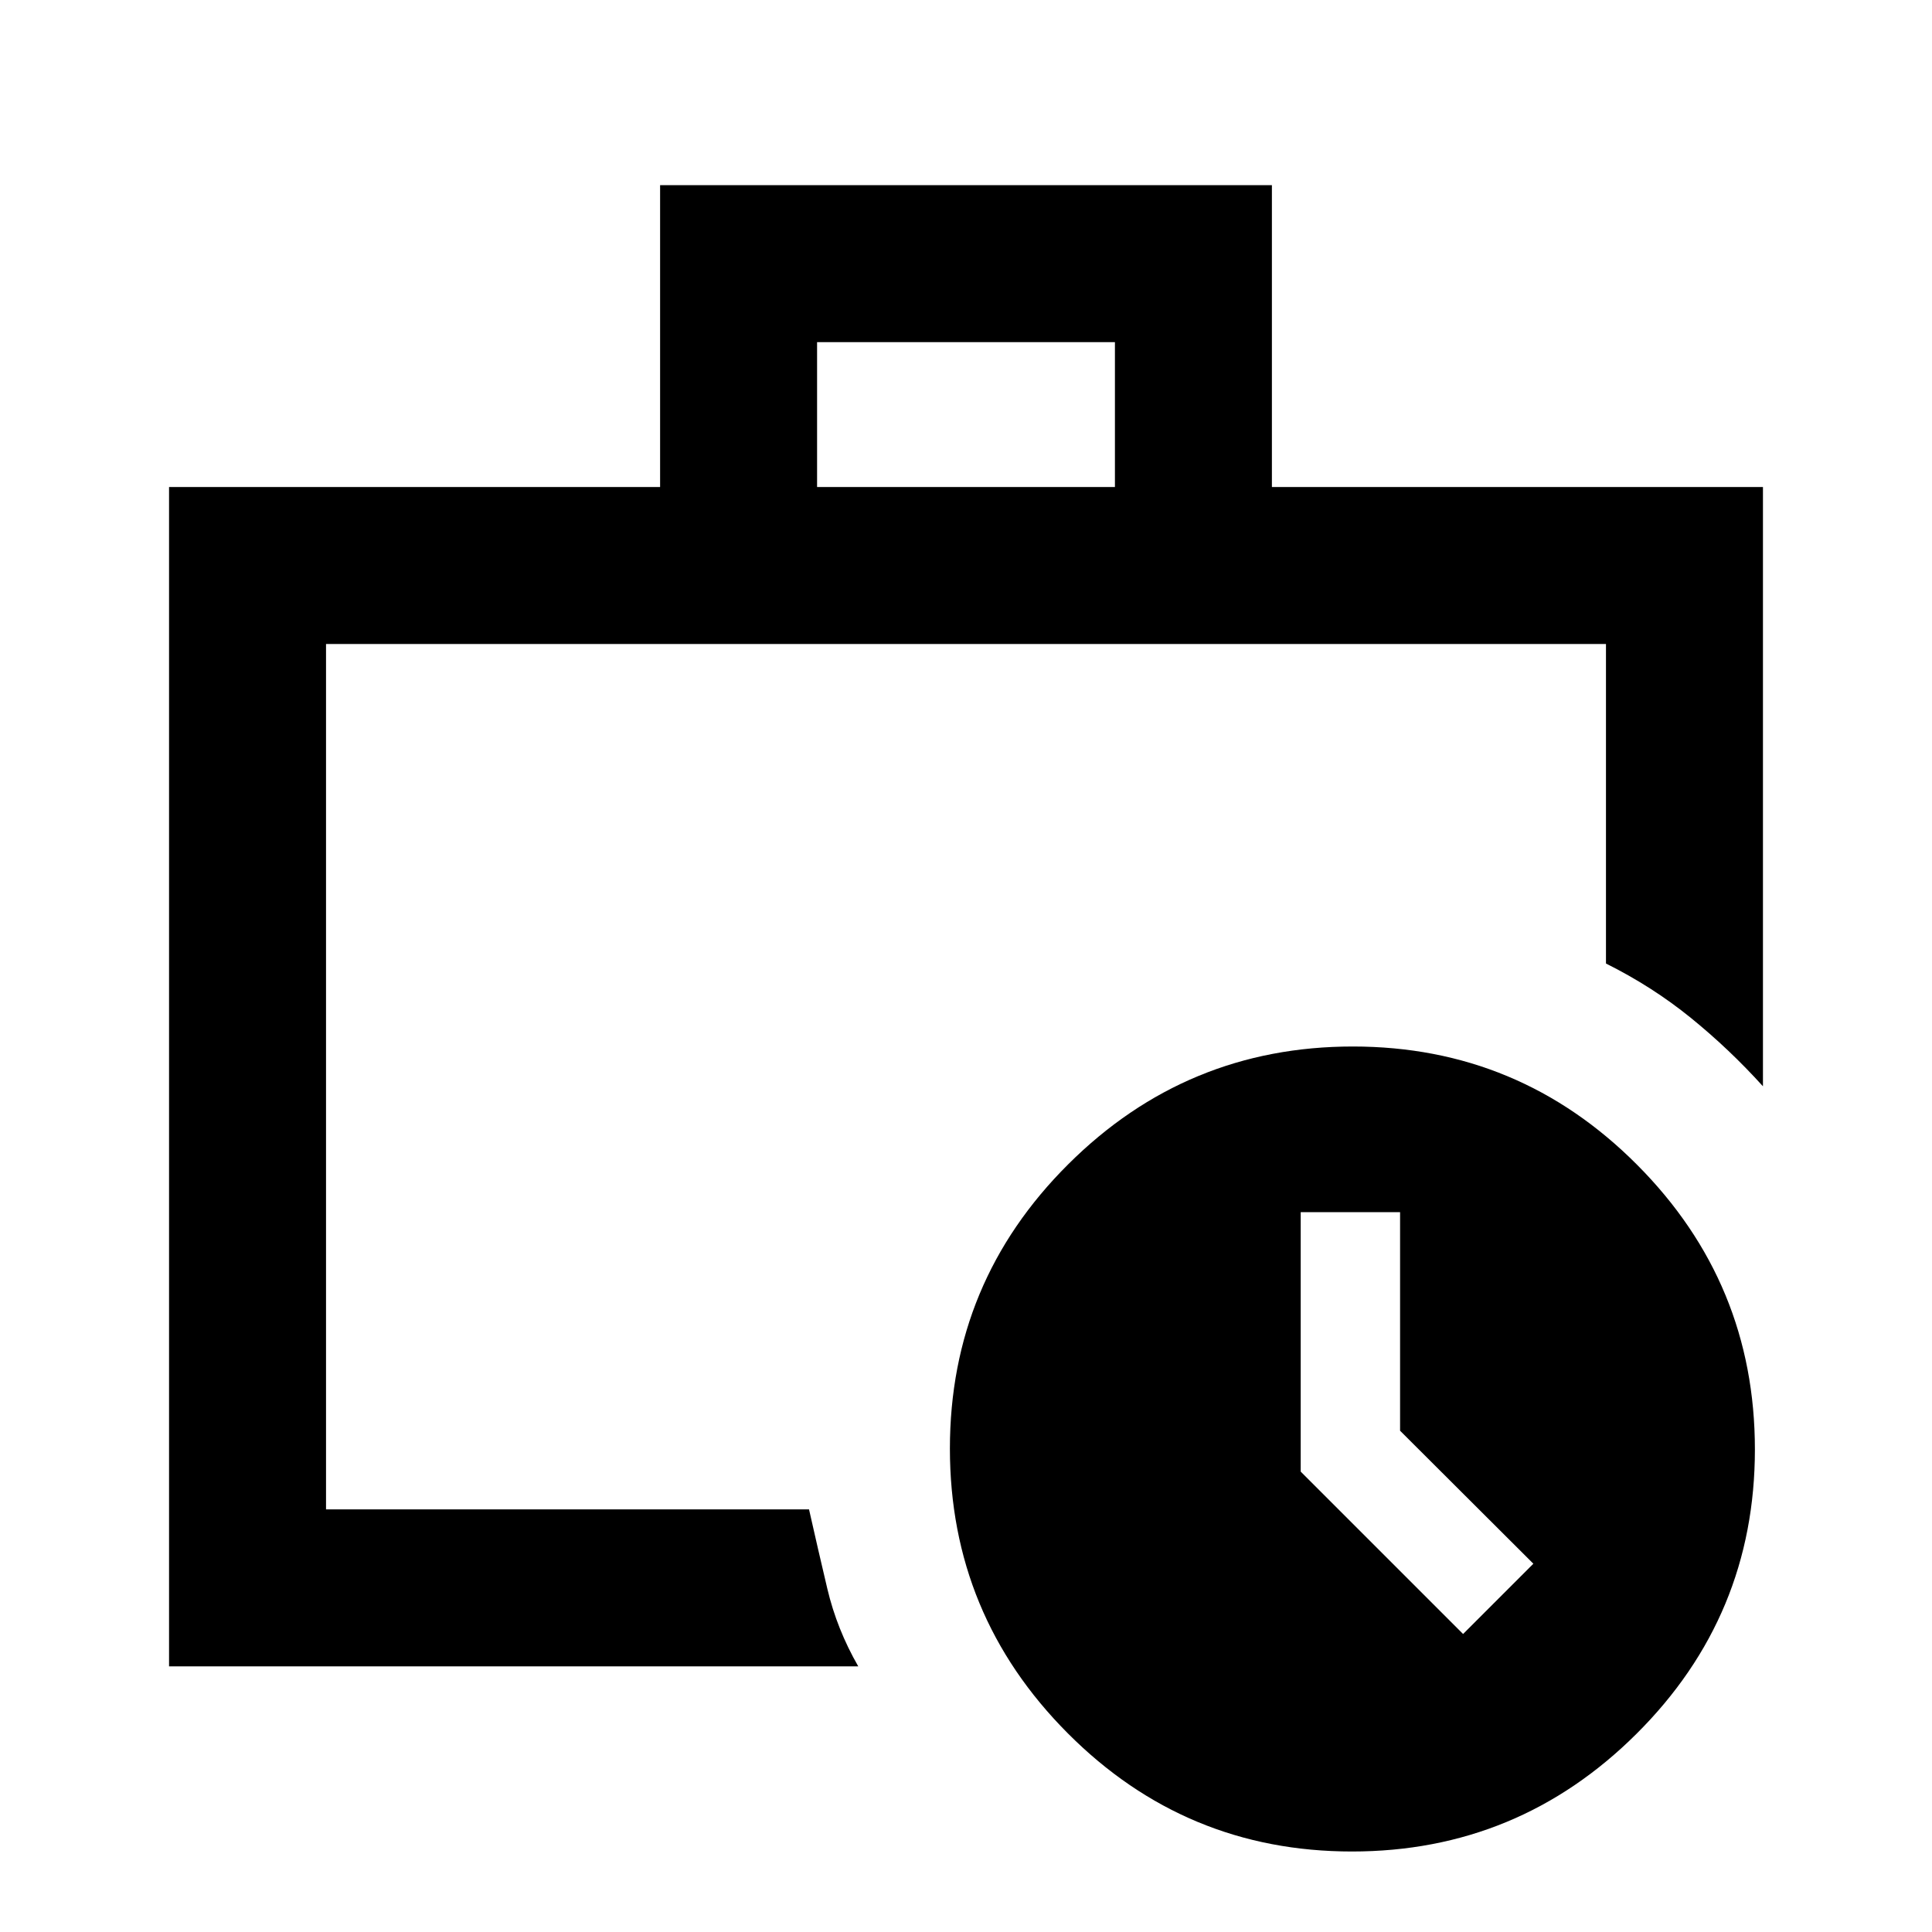 <svg xmlns="http://www.w3.org/2000/svg" height="20" viewBox="0 -960 960 960" width="20"><path d="M162-210v-430 430Zm-78 78v-586h244v-150h304v150h244v297.77q-16.77-18.54-35.89-34.04Q821-469.77 798-481.23V-640H162v430h240q4.37 19.44 9.11 39.49 4.74 20.04 15.35 38.51H84Zm322-586h148v-72H406v72ZM671.77-40q-82.69 0-141.23-58.77Q472-157.53 472-240.23q0-82.69 58.77-141.23Q589.53-440 672.23-440q82.69 0 141.23 58.77Q872-322.47 872-239.77q0 82.69-58.77 141.23Q754.47-40 671.77-40Zm23.92-209.08v-108.61h-49.38v128.92L727-148.08 761.92-183l-66.23-66.08Z"/></svg>